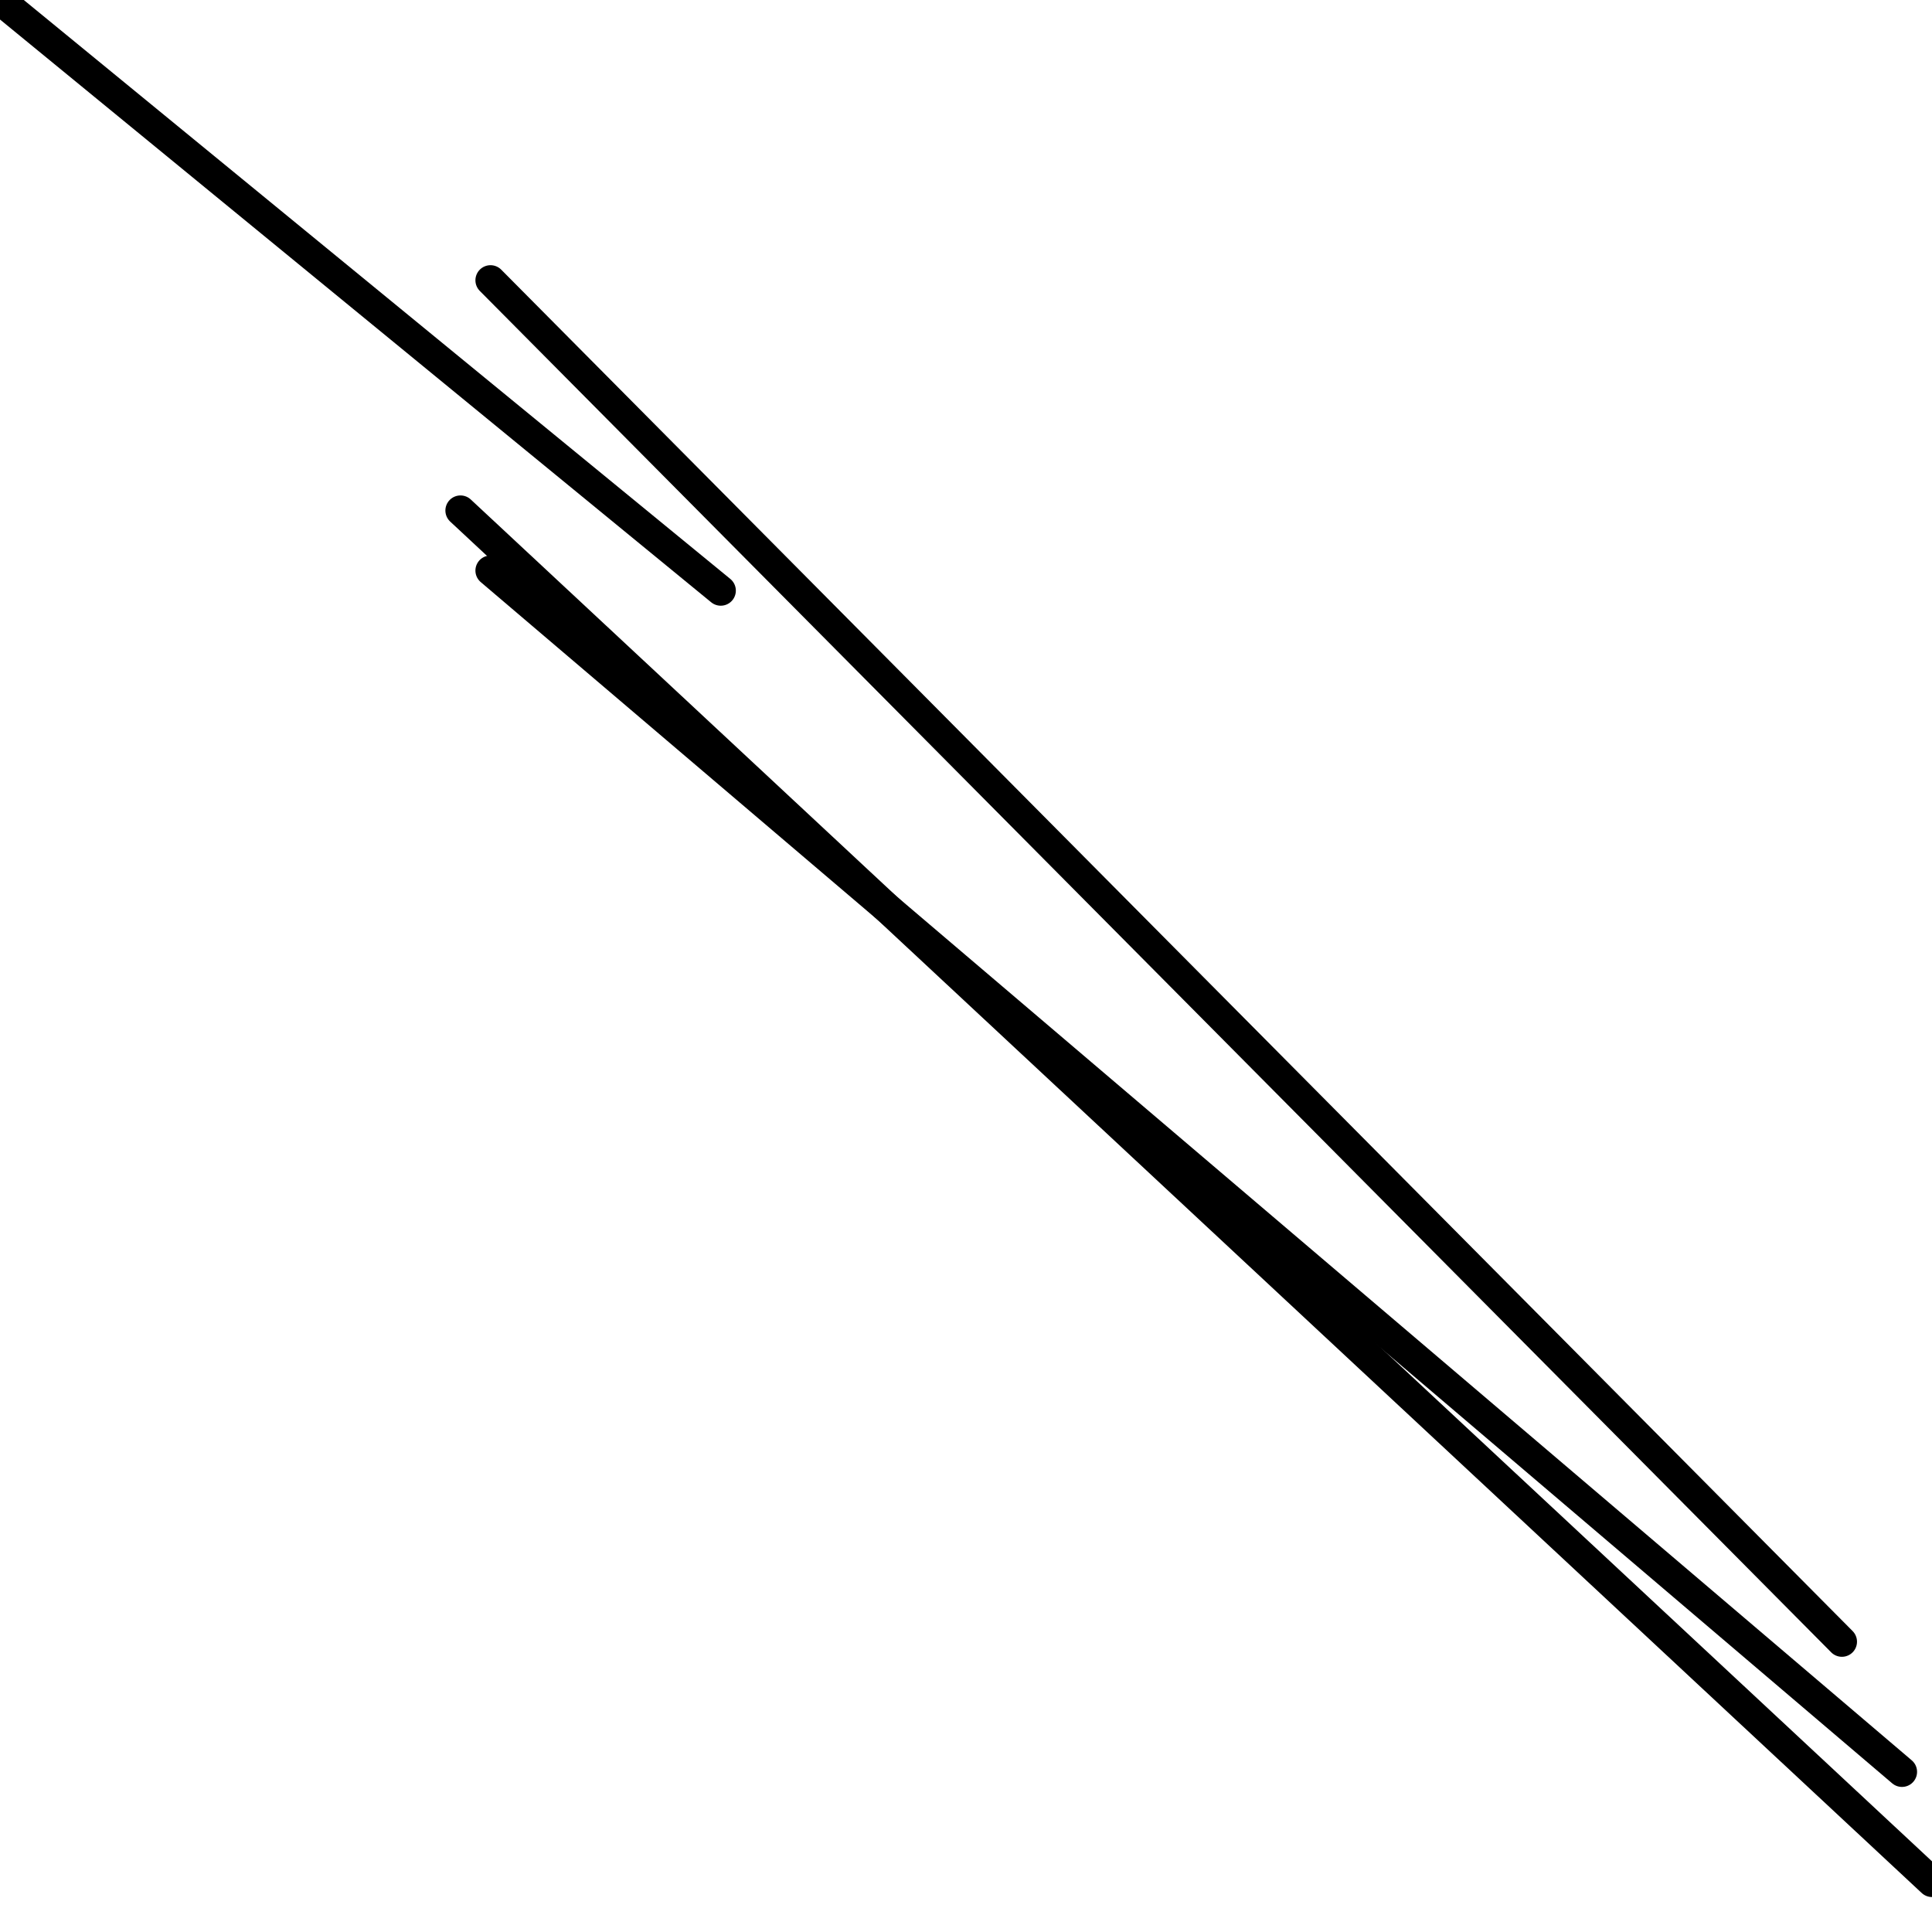 <?xml version="1.0" encoding="utf-8" ?>
<svg baseProfile="full" height="256" version="1.1" width="256" xmlns="http://www.w3.org/2000/svg" xmlns:ev="http://www.w3.org/2001/xml-events" xmlns:xlink="http://www.w3.org/1999/xlink"><defs /><polyline fill="none" points="95.503,78.259 0.0,0.0" stroke="black" stroke-linecap="round" stroke-width="4" /><polyline fill="none" points="61.016,67.648 256.0,249.368" stroke="black" stroke-linecap="round" stroke-width="4" /><polyline fill="none" points="64.995,75.606 252.021,234.777" stroke="black" stroke-linecap="round" stroke-width="4" /><polyline fill="none" points="64.995,37.14 244.062,217.534" stroke="black" stroke-linecap="round" stroke-width="4" /></svg>
